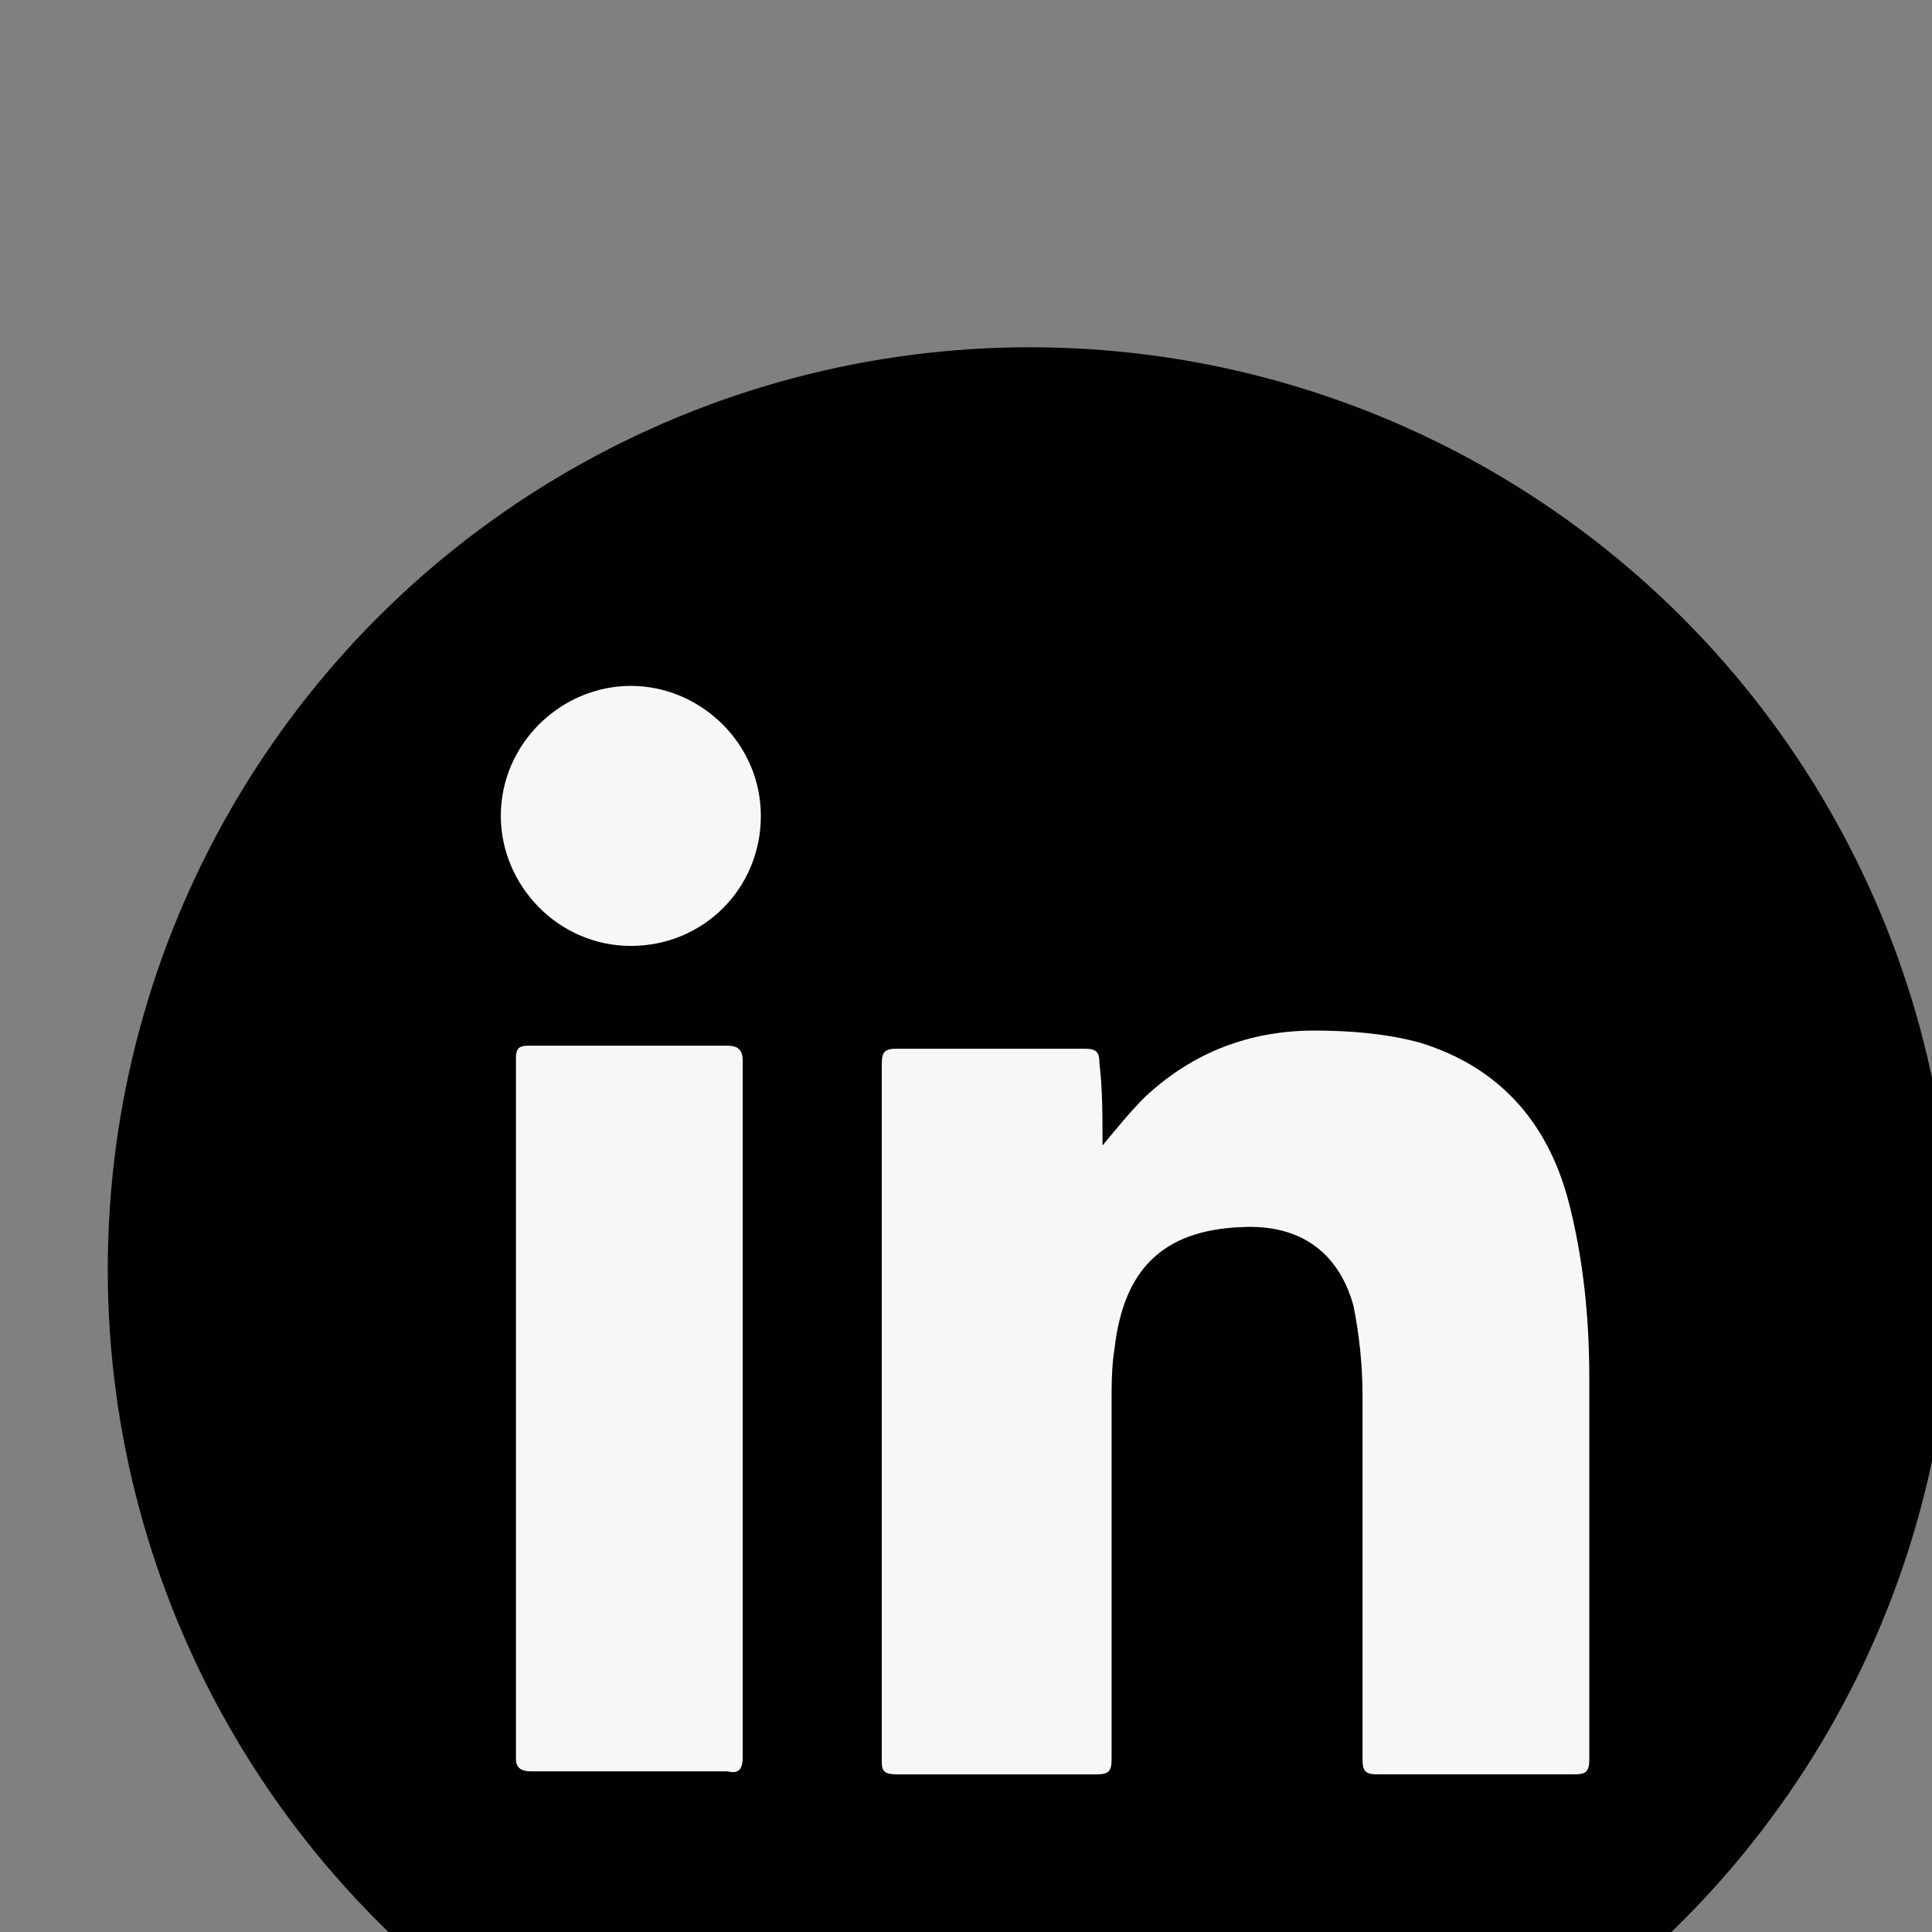 <?xml version="1.0" encoding="UTF-8" standalone="no"?>
<!-- Created with Inkscape (http://www.inkscape.org/) -->

<svg
   width="64"
   height="64"
   viewBox="0 0 16.933 16.933"
   version="1.1"
   id="svg70627"
   xmlns="http://www.w3.org/2000/svg"
   xmlns:svg="http://www.w3.org/2000/svg">
  <rect x="0" y="0" width="16.933" height="16.933" fill="#808080" stroke="none"/>
  <defs
     id="defs70624" />
  <g
     id="layer1">
    <g
       id="In_00000011019562656556378420000005015697673679465914_"
       transform="matrix(0.265,0,0,0.265,-320.315,-1688.213)">
				<circle
   cx="1242.8"
   cy="6412.6"
   r="30.5"
   id="circle65429" />

				<g
   id="g65437">
					<path
   class="st0"
   d="m 1245.2,6408.5 c 0.5,-0.6 0.9,-1.1 1.4,-1.6 1.6,-1.5 3.5,-2.2 5.6,-2.2 1.2,0 2.4,0.1 3.5,0.4 2.6,0.8 4.2,2.6 4.9,5.2 0.5,1.9 0.7,3.9 0.7,5.9 0,4.2 0,8.4 0,12.6 0,0.4 -0.1,0.5 -0.5,0.5 -2.2,0 -4.3,0 -6.5,0 -0.4,0 -0.5,-0.1 -0.5,-0.5 0,-4 0,-8 0,-12 0,-1 -0.1,-2 -0.3,-3 -0.5,-1.8 -1.8,-2.7 -3.7,-2.6 -2.6,0.1 -3.9,1.4 -4.2,4 -0.1,0.6 -0.1,1.2 -0.1,1.9 0,3.9 0,7.8 0,11.7 0,0.4 -0.1,0.5 -0.5,0.5 -2.2,0 -4.4,0 -6.6,0 -0.4,0 -0.5,-0.1 -0.5,-0.4 0,-7.7 0,-15.4 0,-23.1 0,-0.4 0.1,-0.5 0.5,-0.5 2.1,0 4.1,0 6.2,0 0.4,0 0.5,0.1 0.5,0.5 0.1,0.8 0.1,1.7 0.1,2.7 z"
   id="path65431"
   style="fill:#f7f7f7" />

					<path
   class="st0"
   d="m 1233.3,6417.3 c 0,3.8 0,7.6 0,11.4 0,0.4 -0.1,0.6 -0.5,0.5 -2.2,0 -4.3,0 -6.5,0 -0.3,0 -0.5,-0.1 -0.5,-0.4 0,-7.7 0,-15.5 0,-23.2 0,-0.3 0.1,-0.4 0.4,-0.4 2.2,0 4.4,0 6.6,0 0.4,0 0.5,0.2 0.5,0.5 0,3.9 0,7.7 0,11.6 z"
   id="path65433"
   style="fill:#f7f7f7" />

					<path
   class="st0"
   d="m 1233.9,6397.6 c 0,2.4 -1.9,4.3 -4.3,4.3 -2.4,0 -4.3,-2 -4.3,-4.3 0,-2.4 2,-4.3 4.3,-4.3 2.3,0 4.3,1.9 4.3,4.3 z"
   id="path65435"
   style="fill:#f7f7f7" />

				</g>

			</g>
  </g>
</svg>
